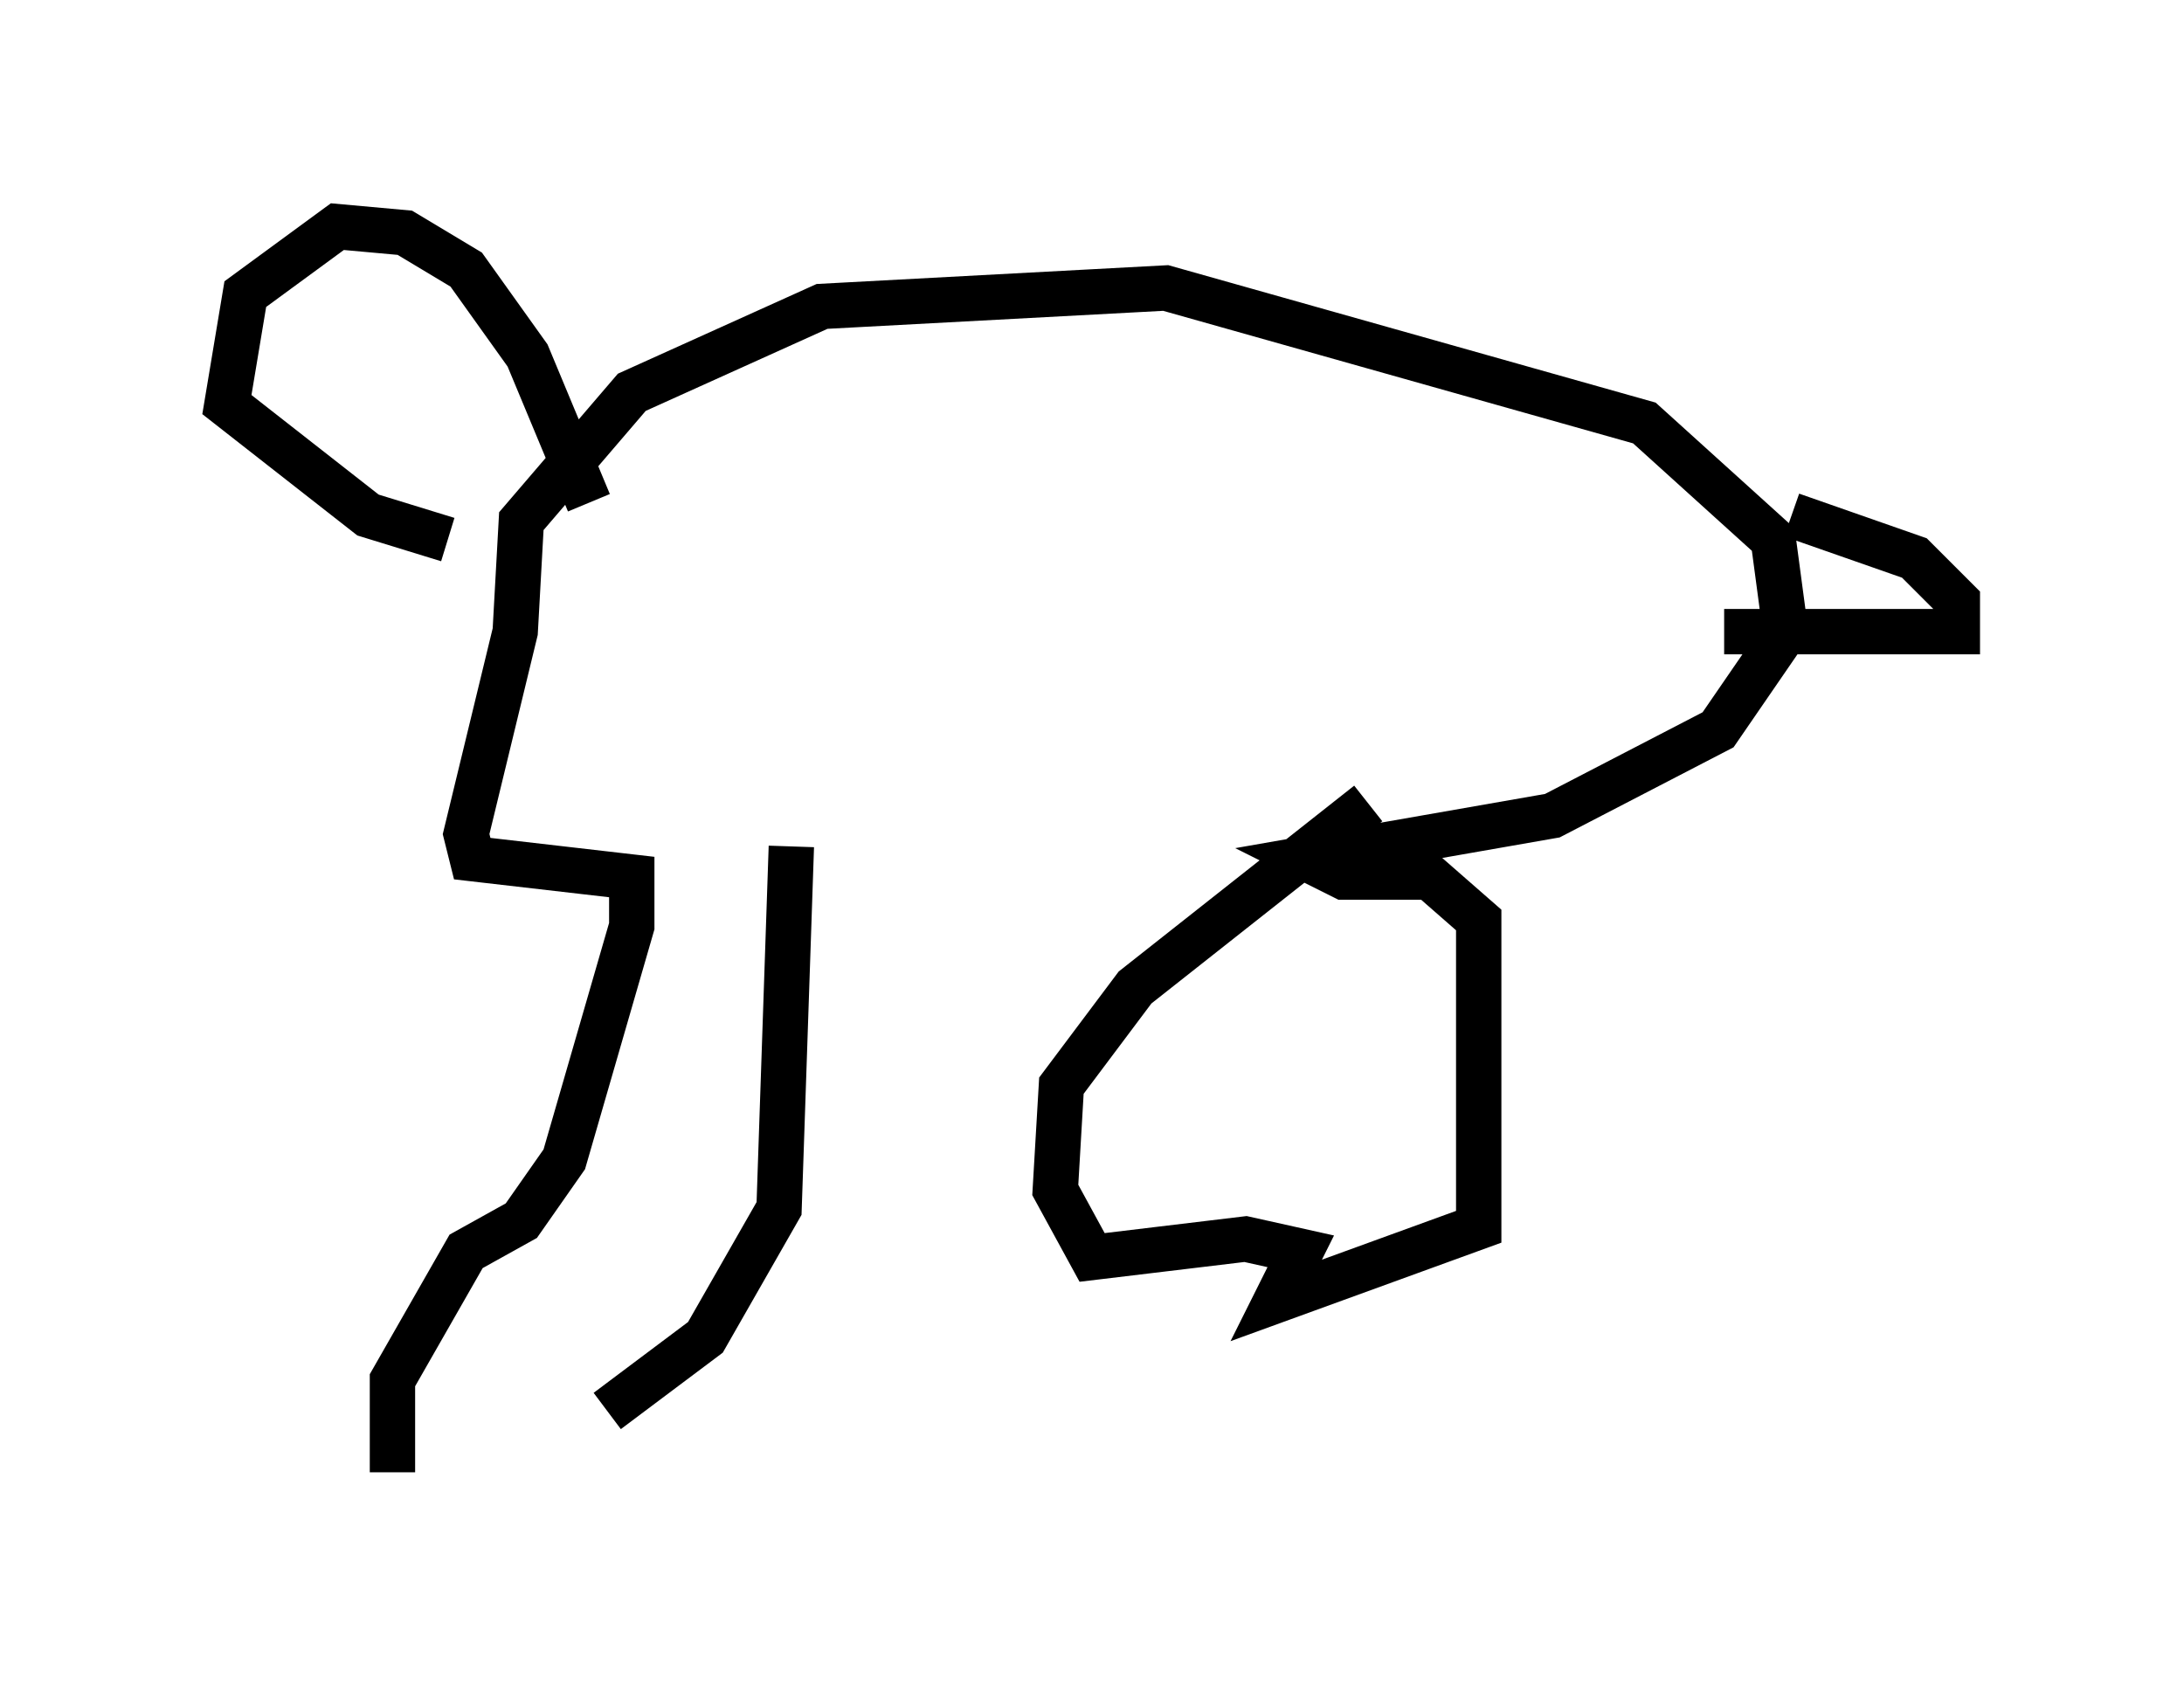 <?xml version="1.0" encoding="utf-8" ?>
<svg baseProfile="full" height="37.469" version="1.1" width="48.159" xmlns="http://www.w3.org/2000/svg" xmlns:ev="http://www.w3.org/2001/xml-events" xmlns:xlink="http://www.w3.org/1999/xlink"><defs /><rect fill="white" height="37.469" width="48.159" x="0" y="0" /><path d="M7.977, 31.116 m5.413, 0.0 l2.165, -1.624 1.624, -2.842 l0.271, -7.984 m-8.796, 13.802 l0.0, -2.03 1.624, -2.842 l1.218, -0.677 0.947, -1.353 l1.488, -5.142 0.0, -1.083 l-3.518, -0.406 -0.135, -0.541 l1.083, -4.465 0.135, -2.436 l2.436, -2.842 4.195, -1.894 l7.578, -0.406 10.555, 2.977 l2.842, 2.571 0.271, 2.03 l-1.488, 2.165 -3.654, 1.894 l-5.413, 0.947 0.812, 0.406 l1.894, 0.0 1.083, 0.947 l0.0, 6.766 -4.465, 1.624 l0.541, -1.083 -1.218, -0.271 l-3.383, 0.406 -0.812, -1.488 l0.135, -2.3 1.624, -2.165 l5.142, -4.059 m7.848, -3.789 l5.142, 0.0 0.0, -0.677 l-0.947, -0.947 -2.706, -0.947 m-26.522, -0.271 l-1.353, -3.248 -1.353, -1.894 l-1.353, -0.812 -1.488, -0.135 l-2.03, 1.488 -0.406, 2.436 l3.112, 2.436 1.759, 0.541 " fill="none" stroke="black" stroke-width="1" /></svg>